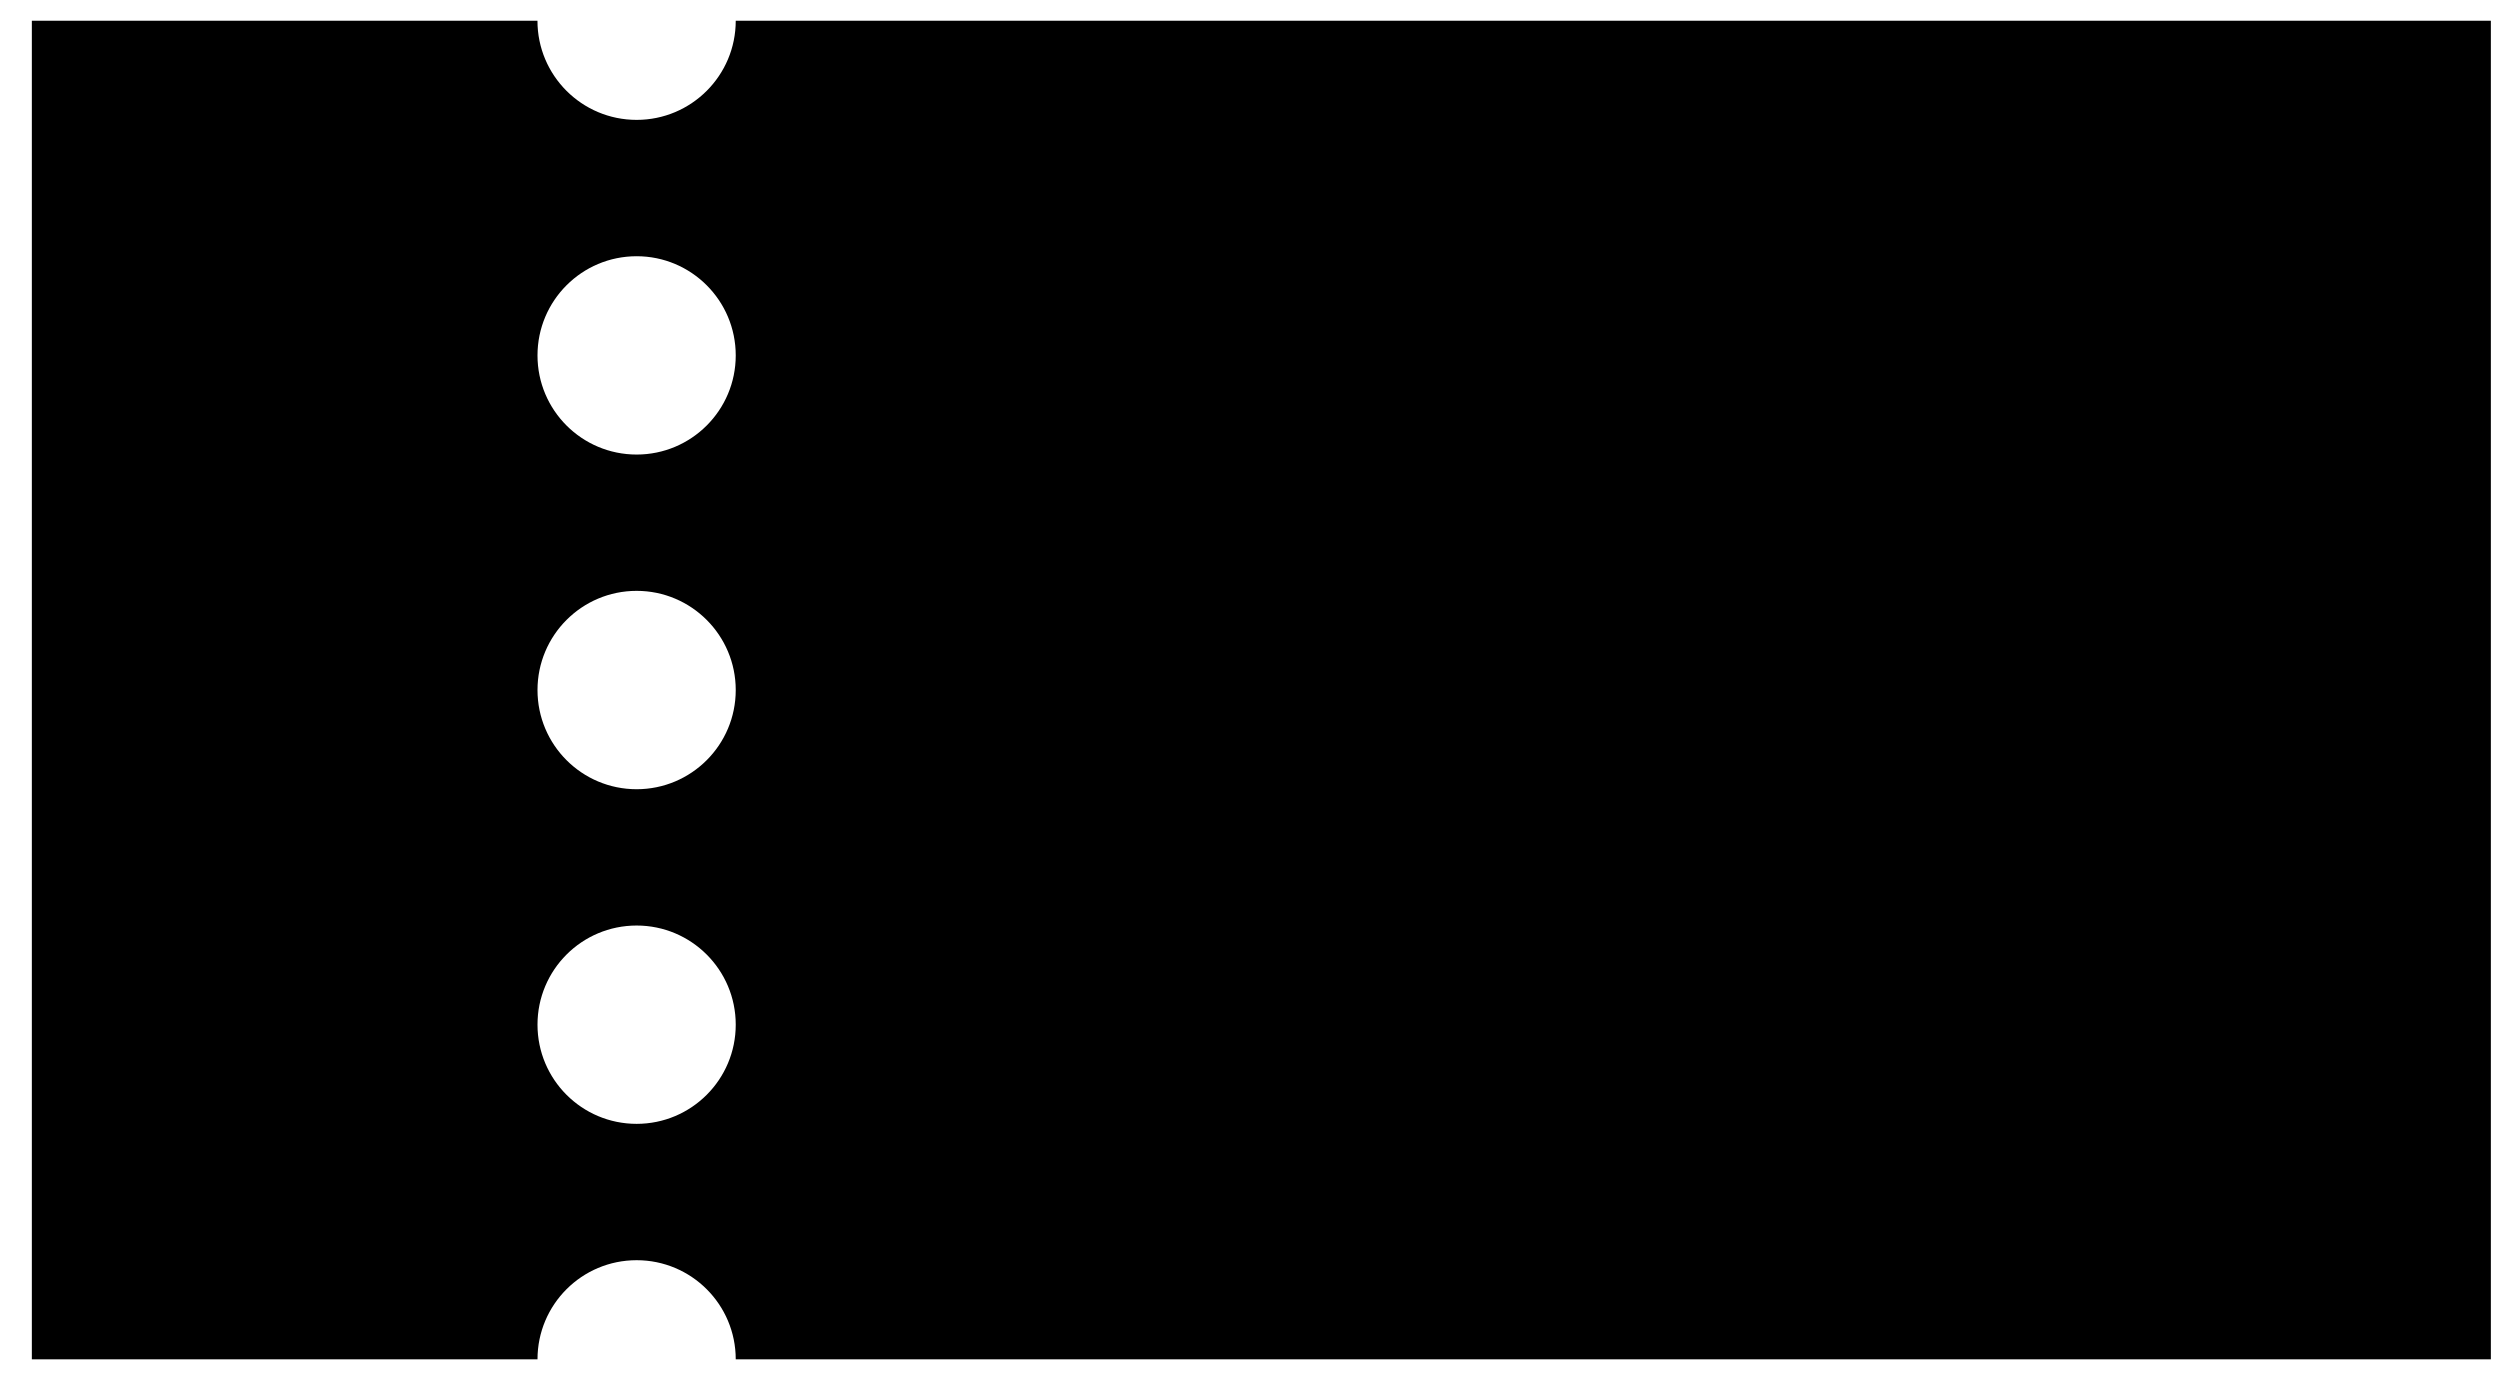 <svg width="61" height="34" viewBox="0 0 61 34" fill="none" xmlns="http://www.w3.org/2000/svg">
<path d="M17.952 0.506C17.952 1.842 16.869 2.925 15.534 2.925C14.197 2.925 13.114 1.842 13.114 0.506H0.777V33.168H13.115C13.115 31.831 14.197 30.749 15.534 30.749C16.869 30.749 17.952 31.831 17.952 33.168H60.777V0.506H17.952ZM15.534 27.422C14.197 27.422 13.115 26.339 13.115 25.002C13.115 23.666 14.197 22.583 15.534 22.583C16.869 22.583 17.952 23.666 17.952 25.002C17.952 26.339 16.869 27.422 15.534 27.422ZM15.534 19.257C14.197 19.257 13.115 18.174 13.115 16.837C13.115 15.502 14.197 14.417 15.534 14.417C16.869 14.417 17.952 15.502 17.952 16.837C17.952 18.174 16.869 19.257 15.534 19.257ZM15.534 11.091C14.197 11.091 13.115 10.008 13.115 8.672C13.115 7.336 14.197 6.252 15.534 6.252C16.869 6.252 17.952 7.336 17.952 8.672C17.952 10.008 16.869 11.091 15.534 11.091Z" fill="black"/>
</svg>
